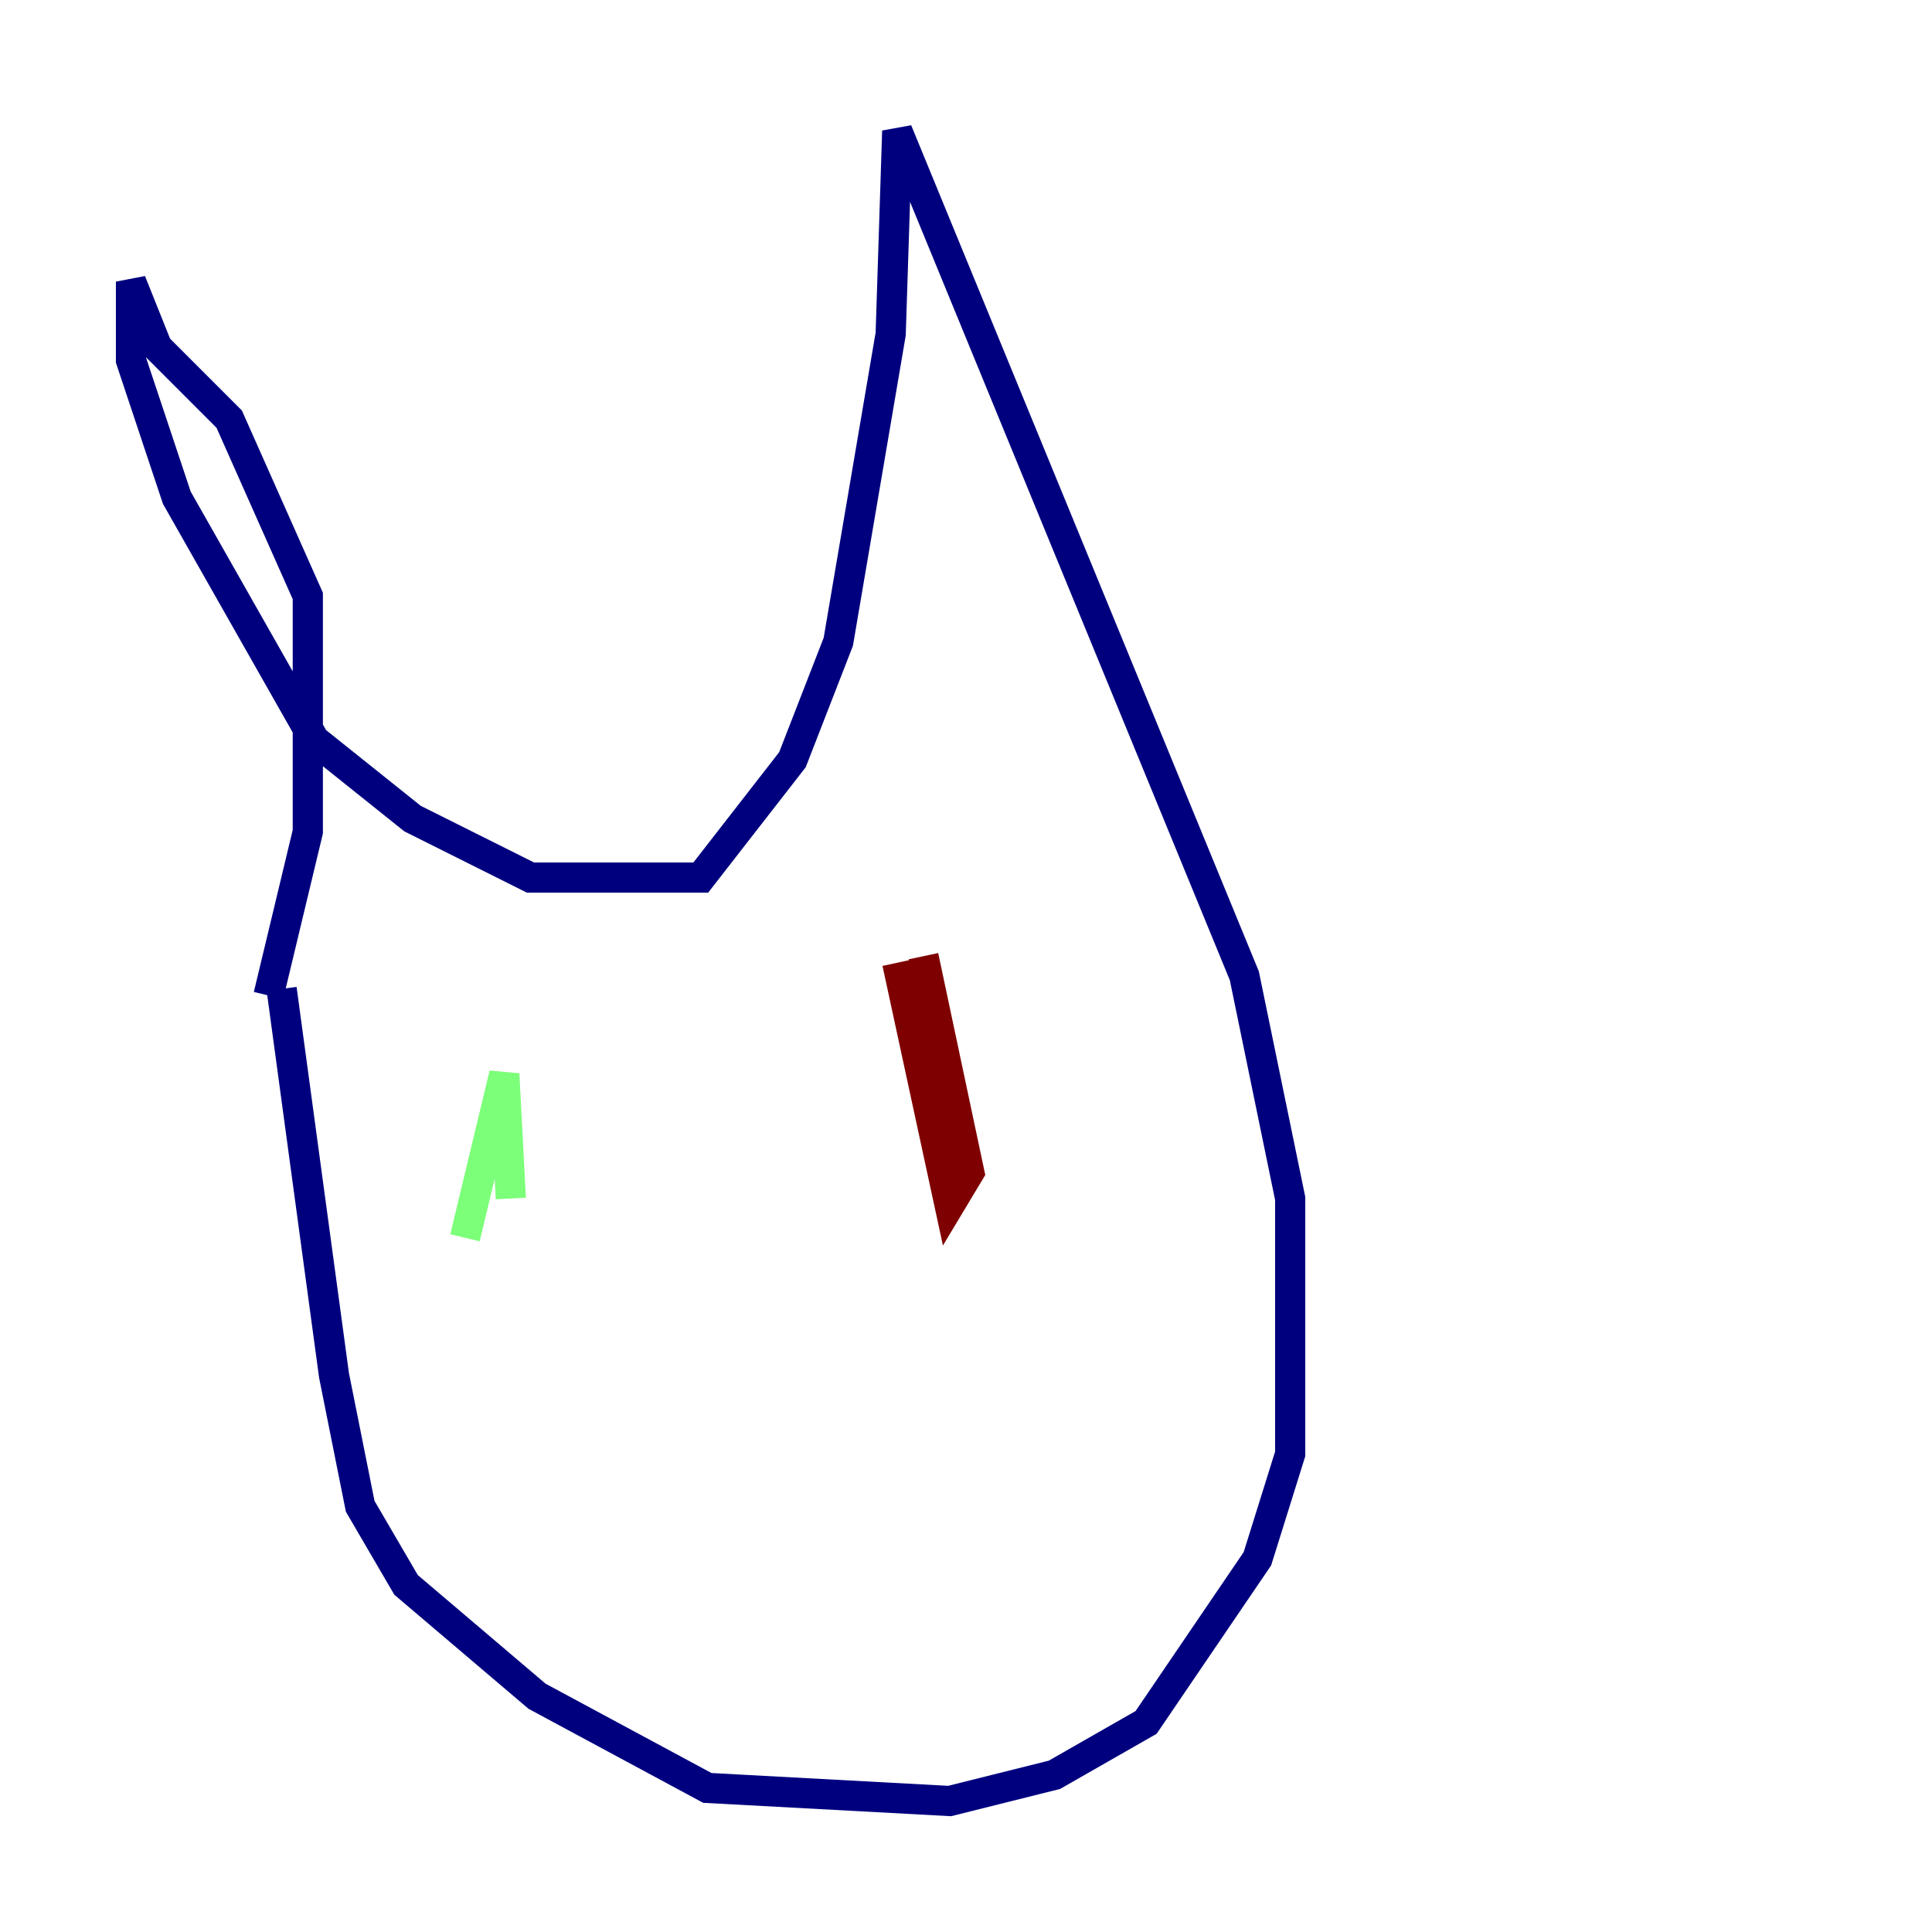 <?xml version="1.0" encoding="utf-8" ?>
<svg baseProfile="tiny" height="128" version="1.2" viewBox="0,0,128,128" width="128" xmlns="http://www.w3.org/2000/svg" xmlns:ev="http://www.w3.org/2001/xml-events" xmlns:xlink="http://www.w3.org/1999/xlink"><defs /><polyline fill="none" points="17.79,65.953 20.393,55.105 20.393,39.485 15.186,27.77 10.414,22.997 8.678,18.658 8.678,23.864 11.715,32.976 20.827,49.031 27.336,54.237 35.146,58.142 46.427,58.142 52.502,50.332 55.539,42.522 59.01,22.129 59.444,8.678 82.441,64.651 85.478,79.403 85.478,96.325 83.308,103.268 75.932,114.115 69.858,117.586 62.915,119.322 46.861,118.454 35.58,112.38 26.902,105.003 23.864,99.797 22.129,91.119 18.658,65.519" stroke="#00007f" stroke-width="2" /><polyline fill="none" points="30.807,82.007 33.41,71.159 33.844,79.403" stroke="#7cff79" stroke-width="2" /><polyline fill="none" points="59.444,63.783 62.915,79.837 64.217,77.668 61.18,63.349" stroke="#7f0000" stroke-width="2" /></svg>